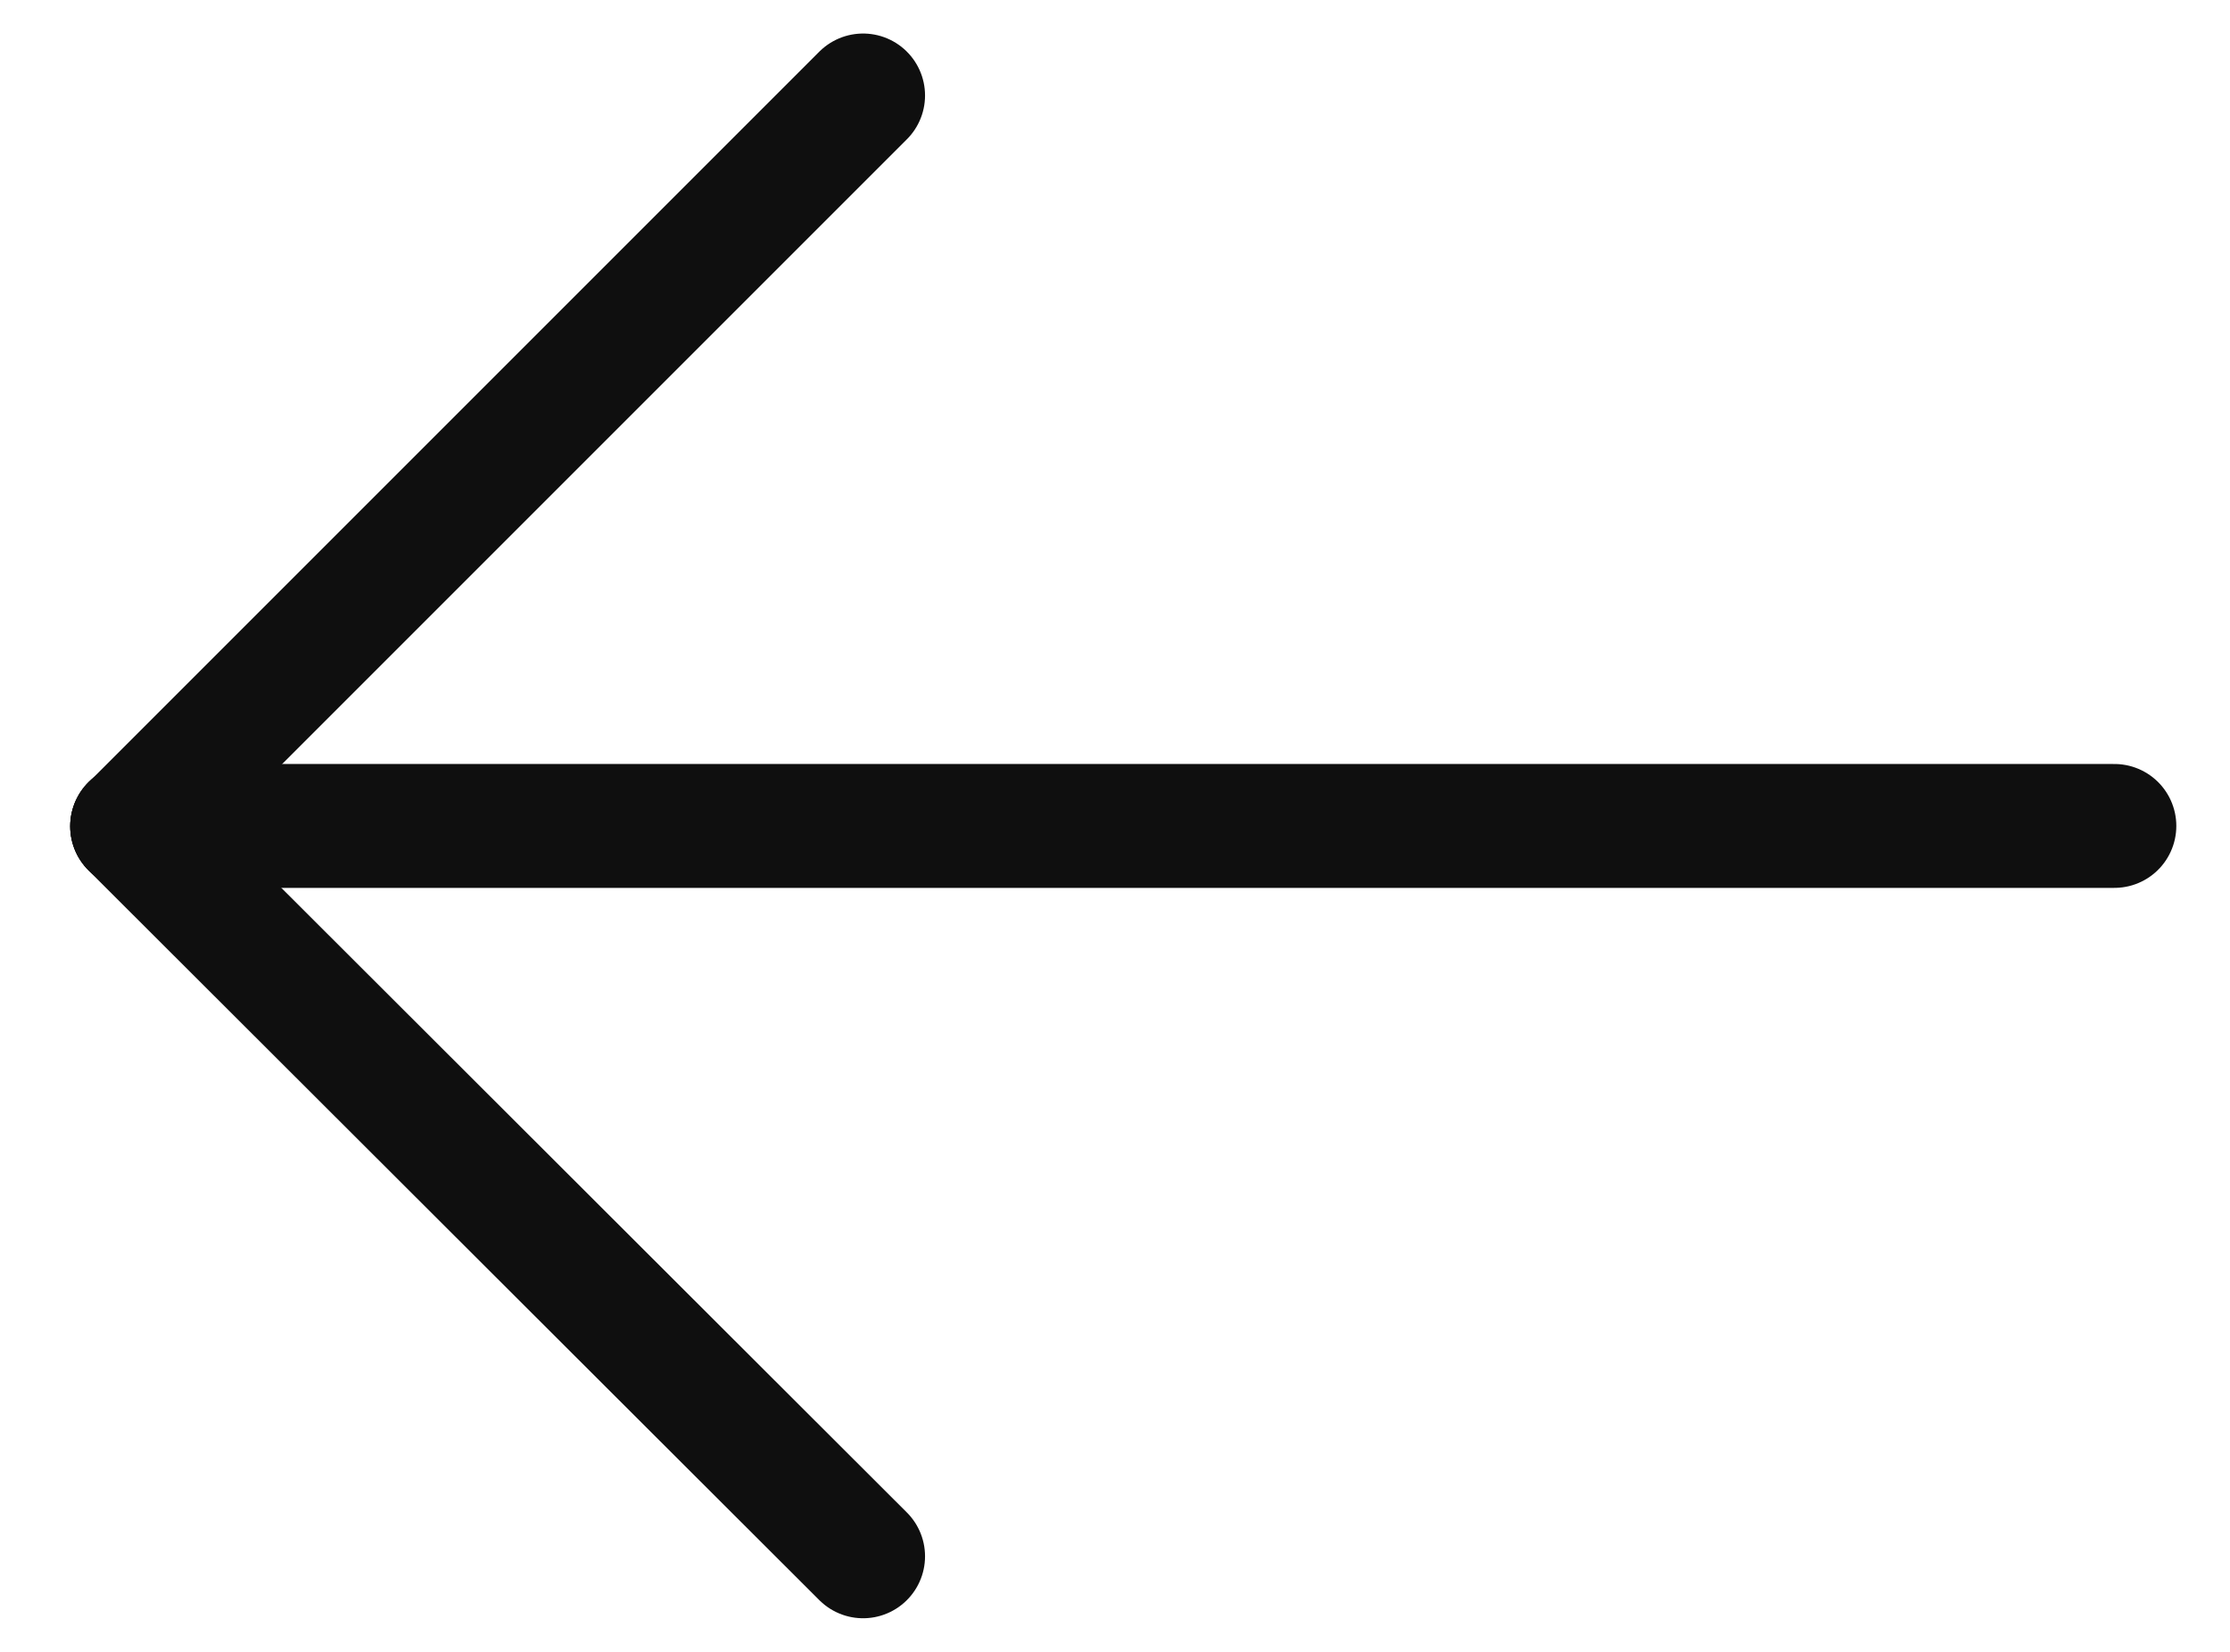 <svg xmlns="http://www.w3.org/2000/svg" fill="none" viewBox="0 0 27 20" height="20" width="27">
<path stroke-linejoin="round" stroke-linecap="round" stroke-width="1.5" stroke="#0F0F0F" d="M25.6 10L1.6 10"/>
<path stroke-linejoin="round" stroke-linecap="round" stroke-width="1.5" stroke="#0F0F0F" d="M10.45 1.156L1.6 10.006"/>
<path stroke-linejoin="round" stroke-linecap="round" stroke-width="1.5" stroke="#0F0F0F" d="M10.45 18.843L1.6 10.006"/>
</svg>